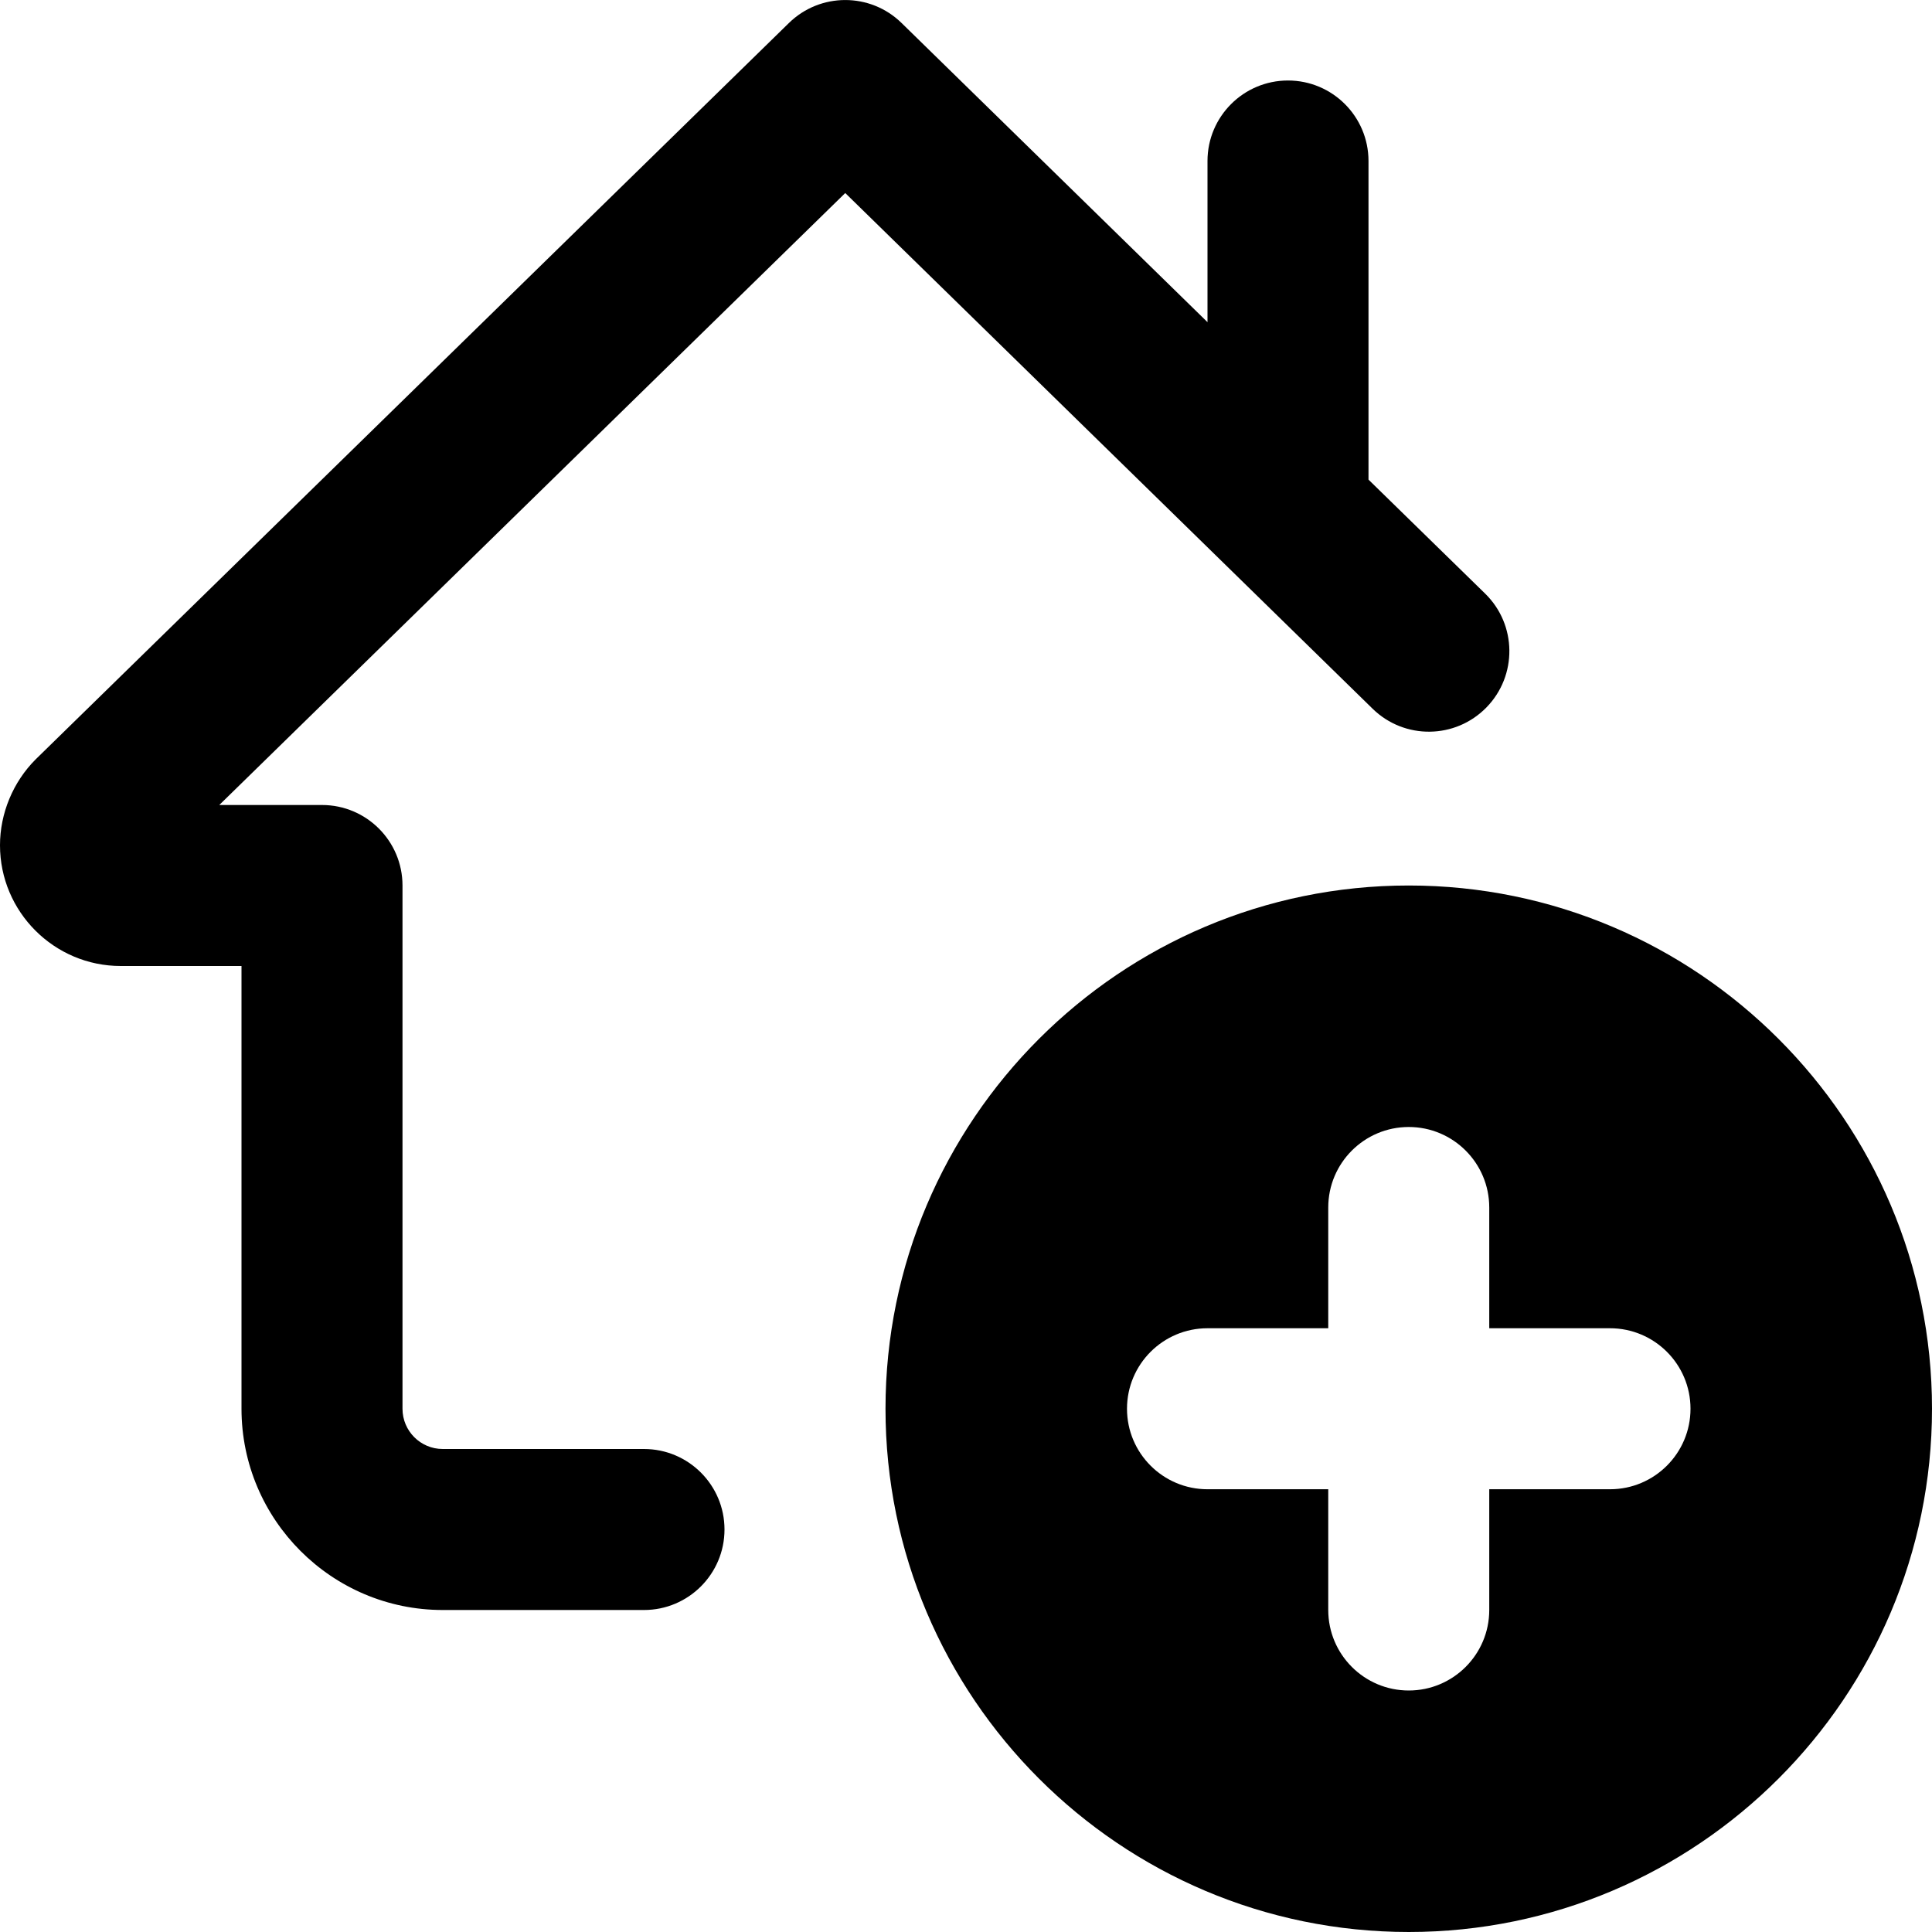 <svg id="bold" enable-background="new 0 0 24 24" height="512" viewBox="0 0 24 24" width="512" xmlns="http://www.w3.org/2000/svg"><path d="m17.5 11c-3.584 0-6.5 2.916-6.5 6.5s2.916 6.5 6.5 6.5 6.5-2.916 6.5-6.5-2.916-6.5-6.5-6.5zm2.5 7.5h-1.5v1.5c0 .552-.448 1-1 1s-1-.448-1-1v-1.5h-1.5c-.552 0-1-.448-1-1s.448-1 1-1h1.5v-1.5c0-.552.448-1 1-1s1 .448 1 1v1.5h1.5c.552 0 1 .448 1 1s-.448 1-1 1z"/><path d="m17 5.958v-3.958c0-.552-.448-1-1-1s-1 .448-1 1v2.002l-3.801-3.717c-.389-.38-1.01-.379-1.398 0l-9.358 9.148c-.281.281-.443.671-.443 1.067 0 .827.673 1.5 1.5 1.5h1.5v5.5c0 1.378 1.122 2.5 2.5 2.5h2.5c.552 0 1-.448 1-1s-.448-1-1-1h-2.5c-.276 0-.5-.224-.5-.5v-6.5c0-.552-.448-1-1-1h-1.276l7.776-7.602 6.551 6.406c.396.387 1.028.379 1.414-.016s.379-1.028-.016-1.414z"/></svg>